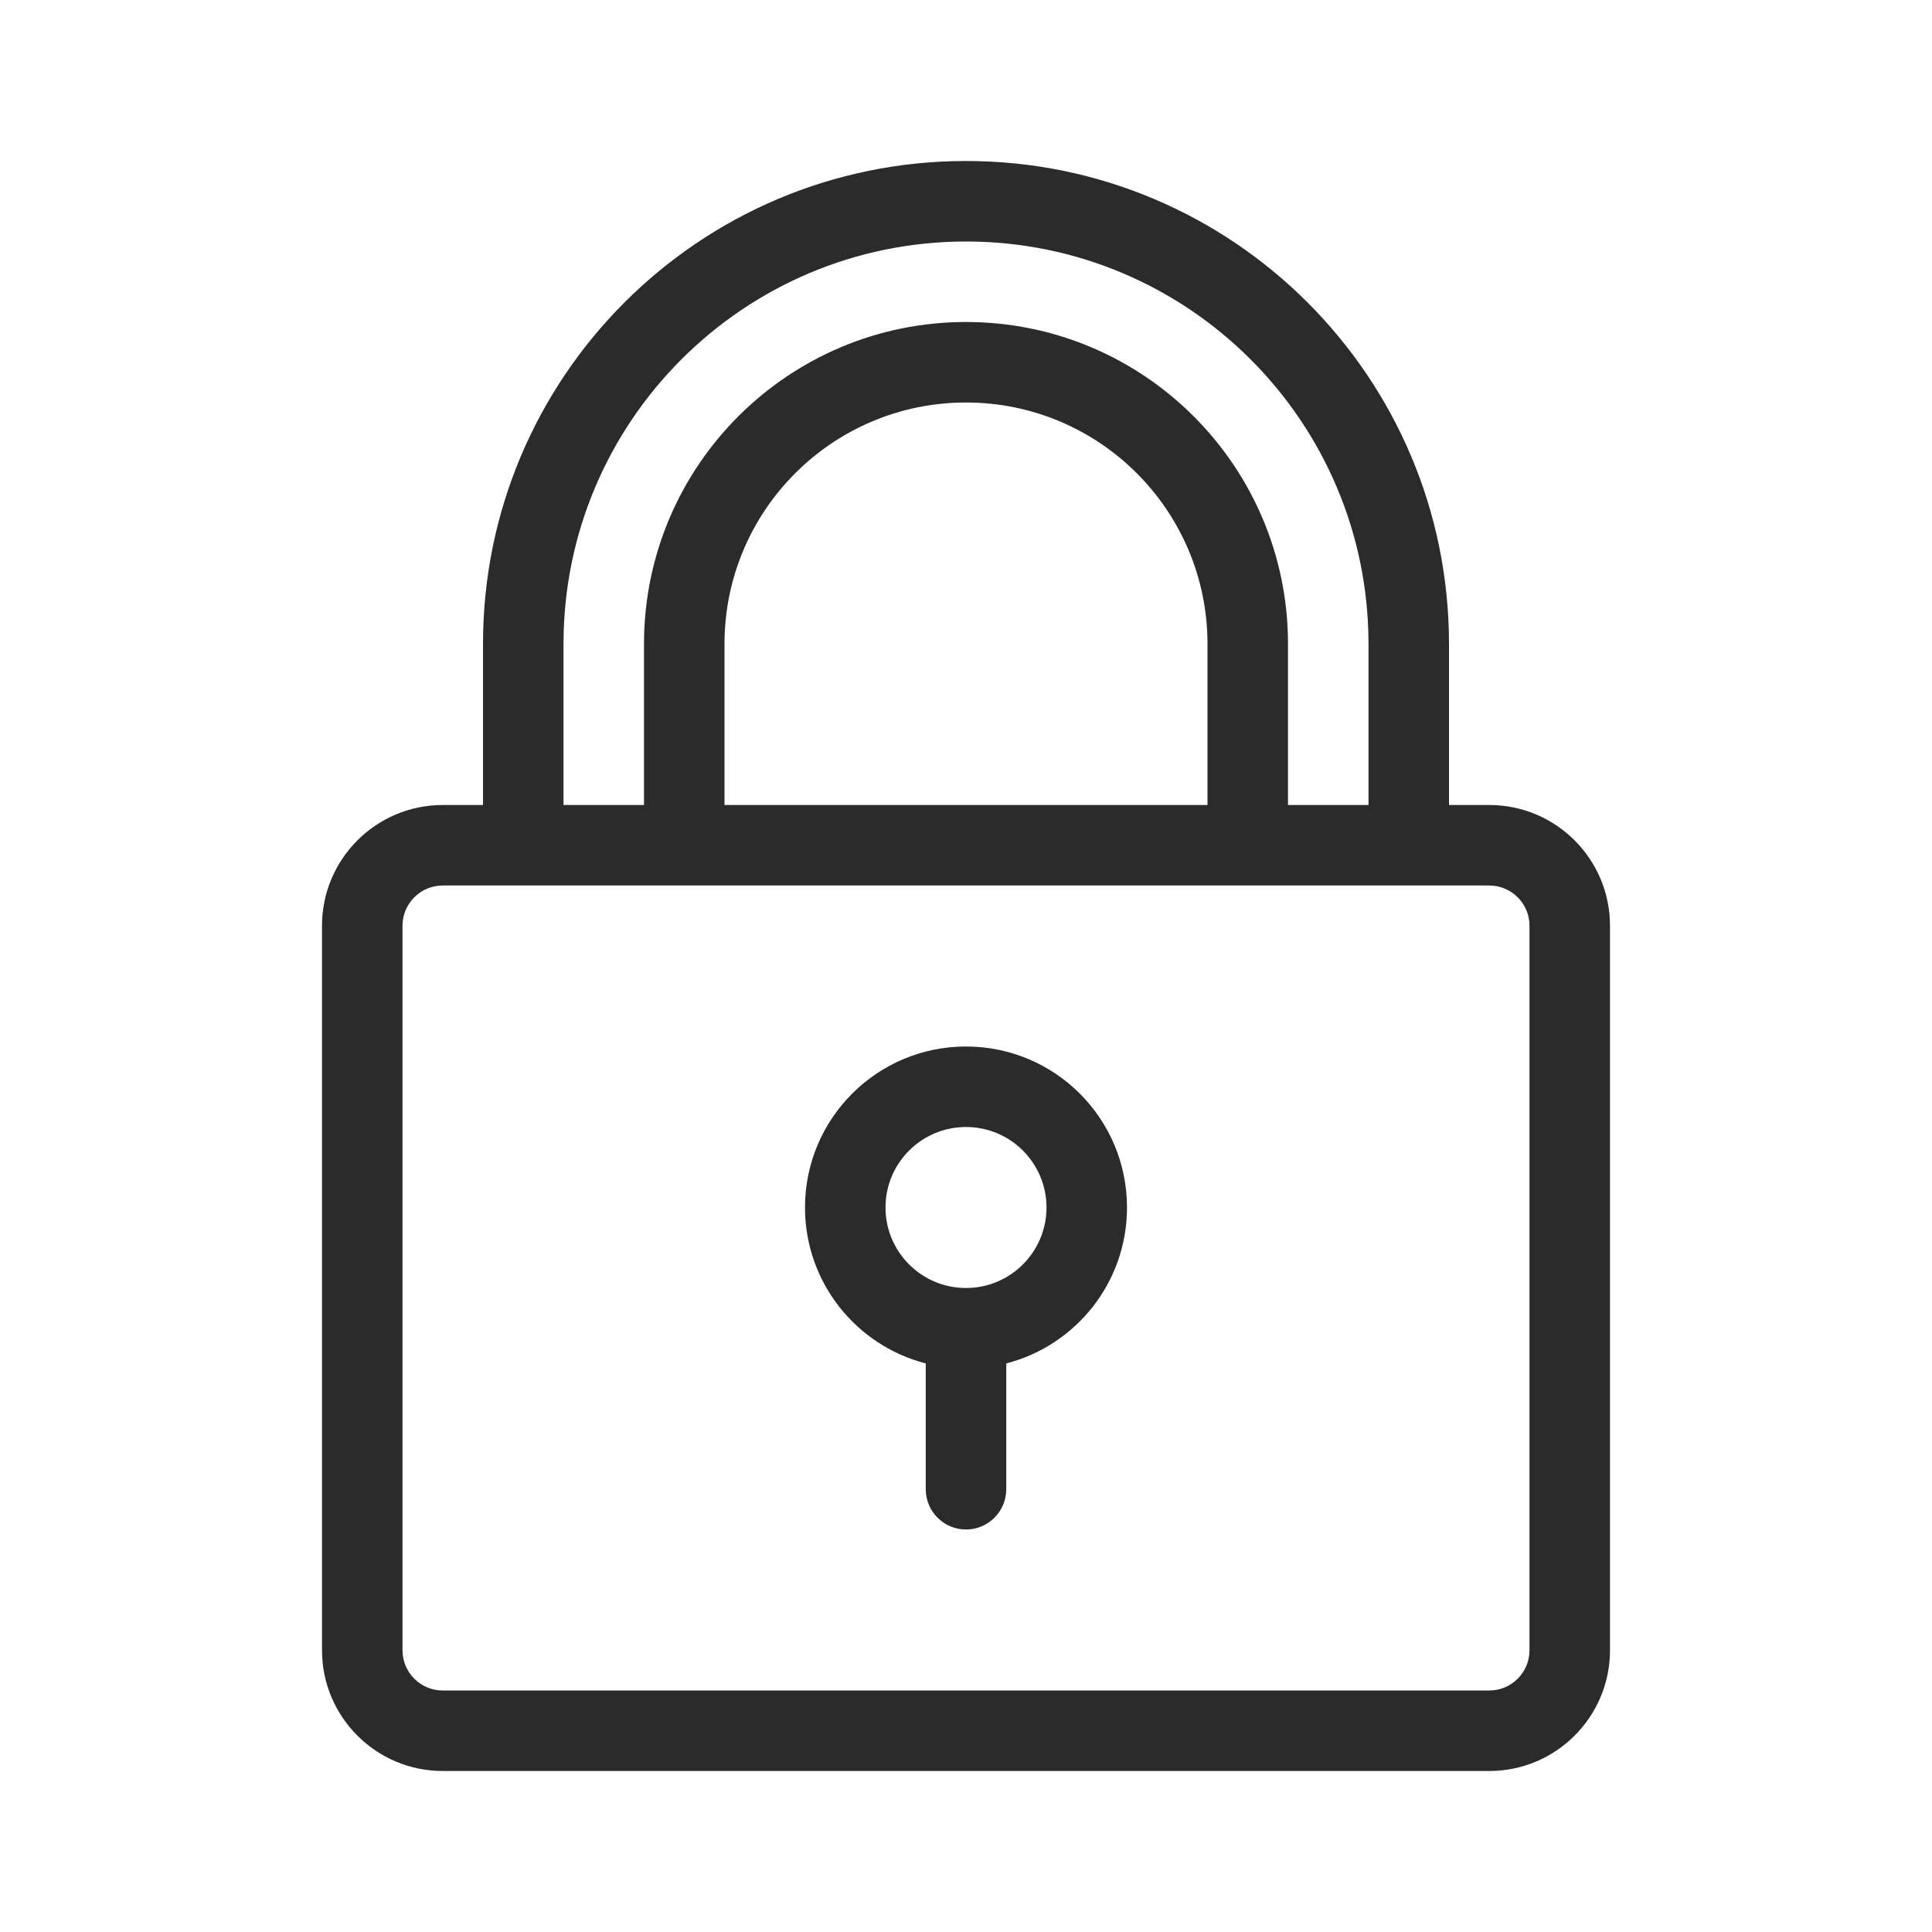 <svg width="24" height="24" viewBox="0 0 24 24" fill="none" xmlns="http://www.w3.org/2000/svg">
<path fill-rule="evenodd" clip-rule="evenodd" d="M7 8C7 5.239 9.239 3 12 3C14.761 3 17 5.239 17 8V10H16V8C16 5.791 14.209 4 12 4C9.791 4 8 5.791 8 8V10H7V8ZM6 10V8C6 4.686 8.686 2 12 2C15.314 2 18 4.686 18 8V10H18.5C19.328 10 20 10.672 20 11.5V20.5C20 21.328 19.328 22 18.5 22H5.5C4.672 22 4 21.328 4 20.5V11.5C4 10.672 4.672 10 5.5 10H6ZM9 10V8C9 6.343 10.343 5 12 5C13.657 5 15 6.343 15 8V10H9ZM8.5 11H6.5H5.5C5.224 11 5 11.224 5 11.5V20.5C5 20.776 5.224 21 5.5 21H18.5C18.776 21 19 20.776 19 20.5V11.5C19 11.224 18.776 11 18.5 11H17.5H15.5H8.5ZM12 14C11.448 14 11 14.448 11 15C11 15.552 11.448 16 12 16C12.552 16 13 15.552 13 15C13 14.448 12.552 14 12 14ZM12.5 16.937C13.363 16.715 14 15.932 14 15C14 13.895 13.105 13 12 13C10.895 13 10 13.895 10 15C10 15.932 10.637 16.715 11.5 16.937V18.5C11.5 18.776 11.724 19 12 19C12.276 19 12.5 18.776 12.5 18.5V16.937Z" fill="#2B2B2C"/>
</svg>
